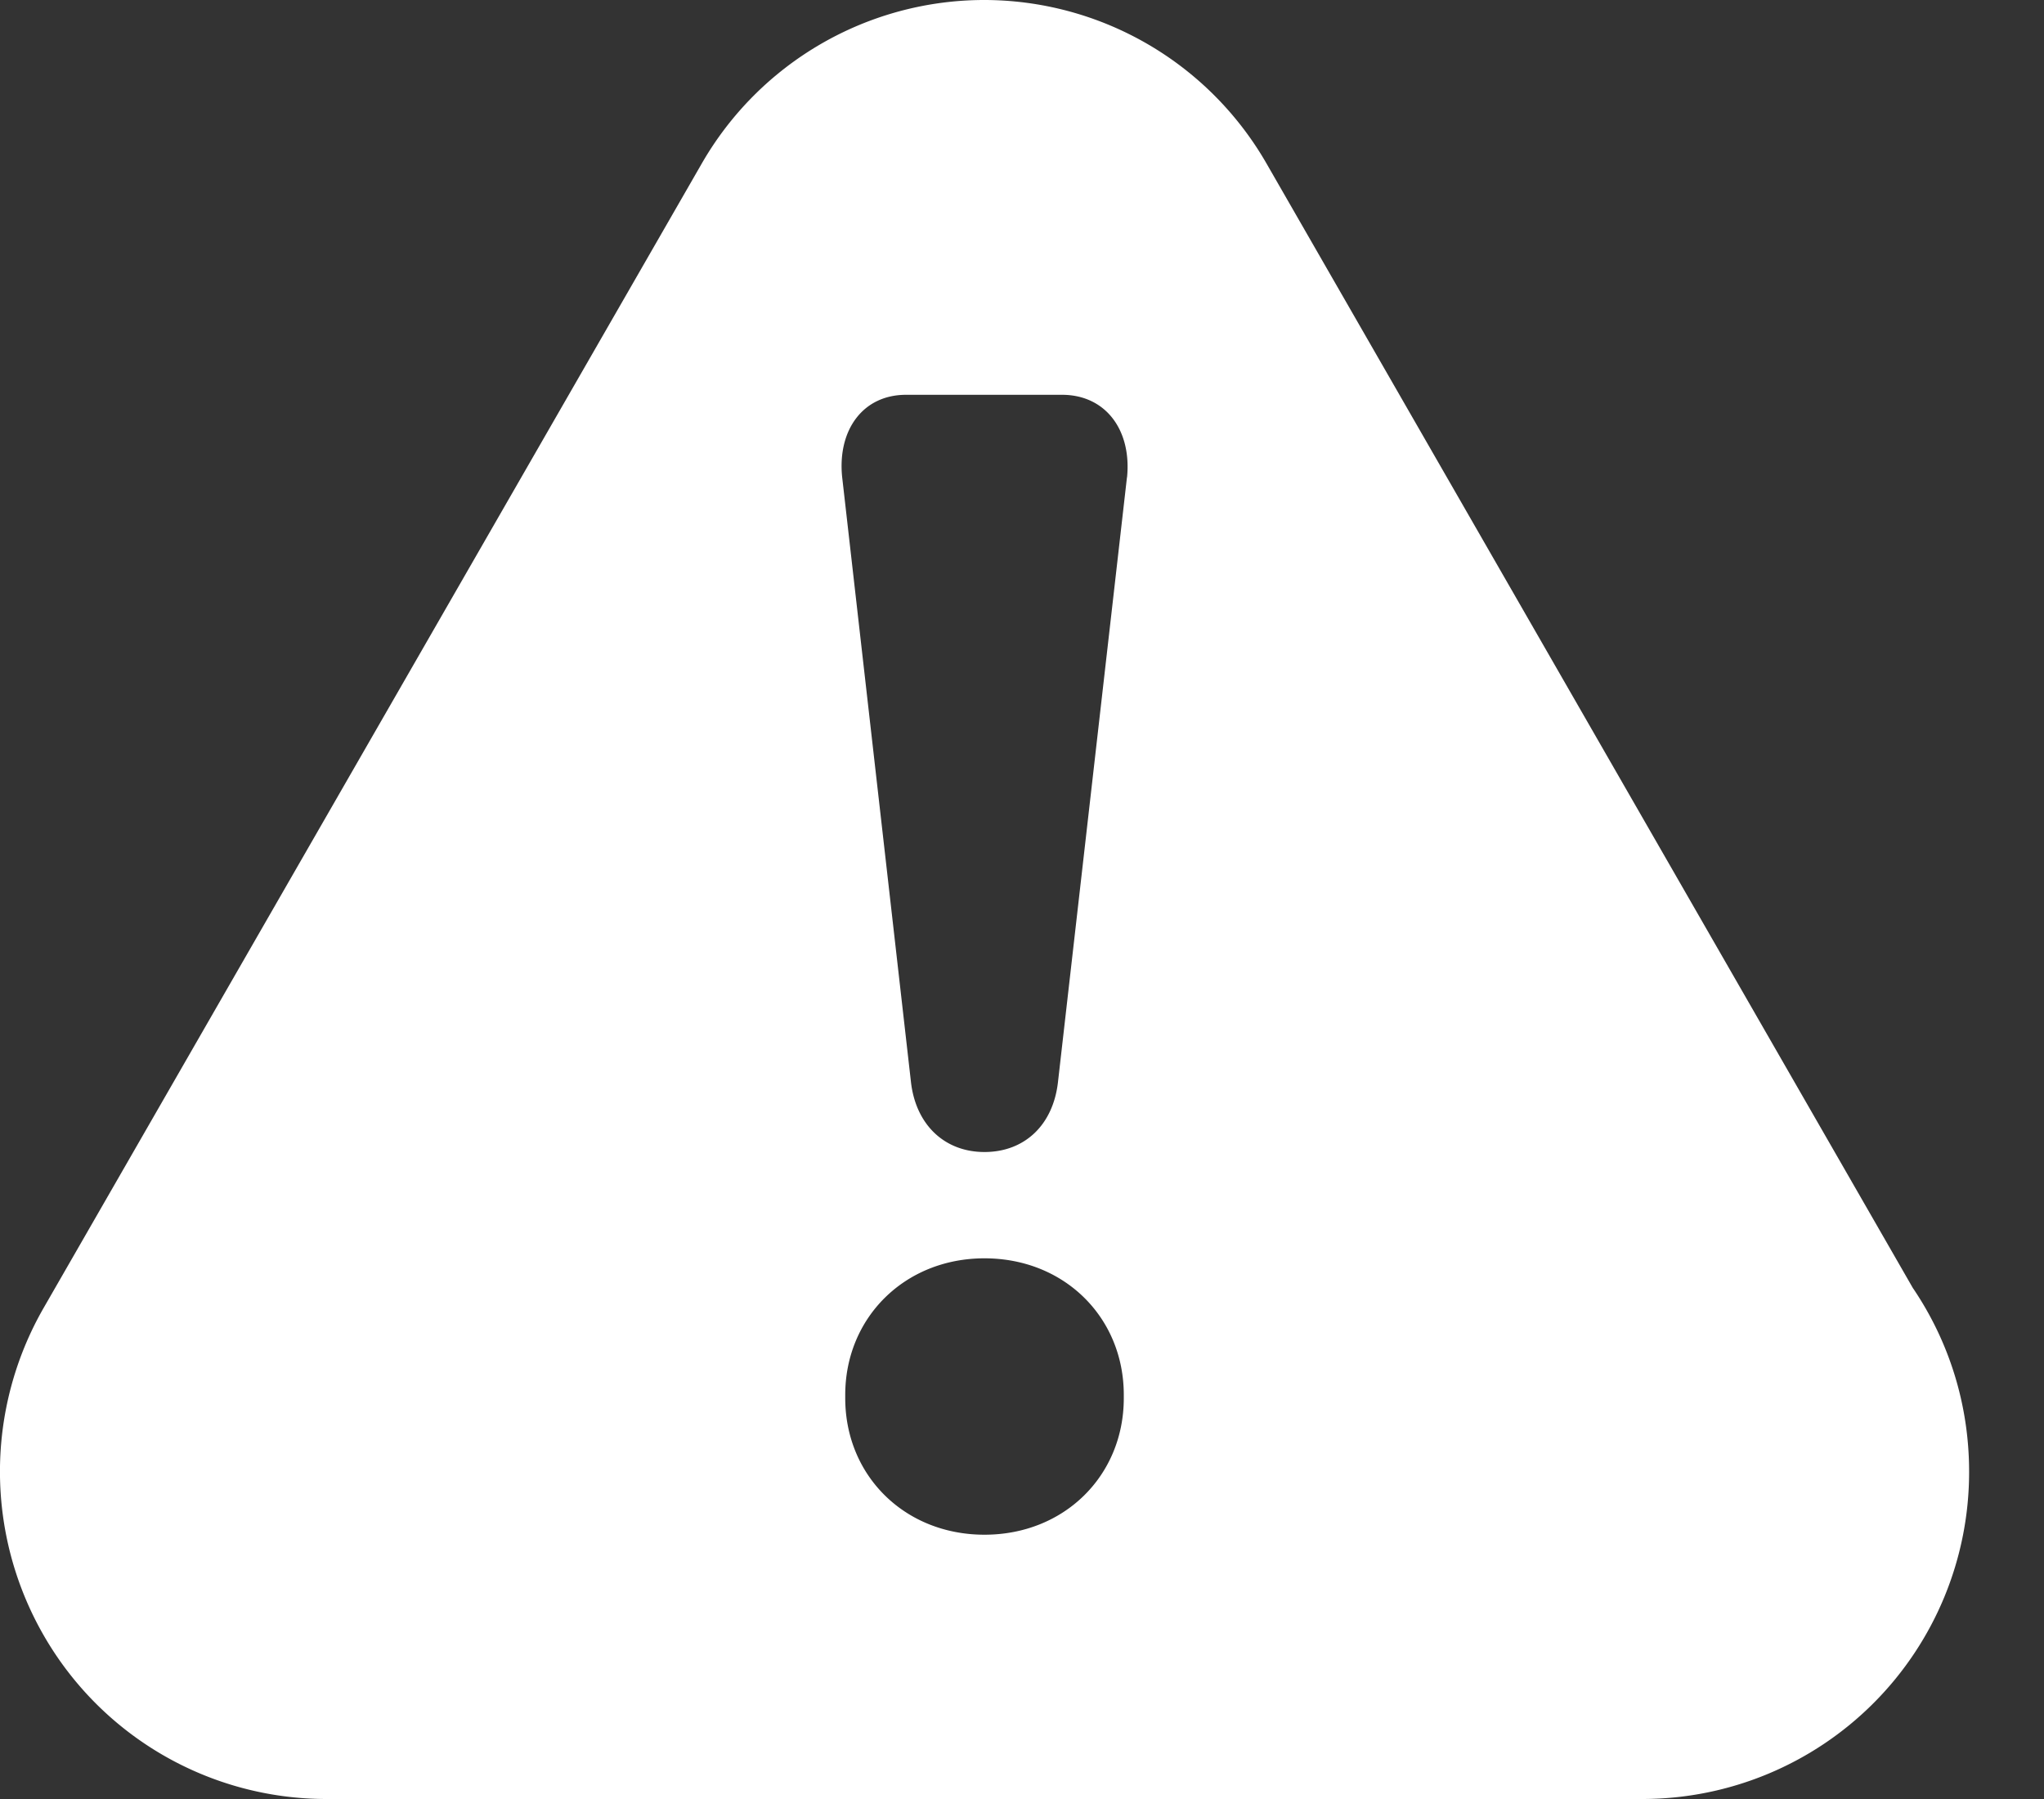 <svg width="25" height="22" viewBox="0 0 25 22" xmlns="http://www.w3.org/2000/svg"><rect x="0" y="0" width="25" height="22" fill="#333333" stroke="none"/><title>Warning</title><path d="M23.4 15.758L15.492 2.002A3.987 3.987 0 0 0 12.037 0a3.987 3.987 0 0 0-3.455 2.002L.534 15.994a4.017 4.017 0 0 0 0 4.004A3.987 3.987 0 0 0 3.99 22h16.105a3.997 3.997 0 0 0 3.989-4.004c0-.829-.252-1.6-.683-2.238zm-9.655 1.34c0 .946-.726 1.67-1.704 1.67-.977 0-1.703-.724-1.703-1.67v-.04c0-.942.726-1.67 1.703-1.67.978 0 1.704.724 1.704 1.67v.04zm.039-11.262l-.843 7.388c-.057.533-.409.864-.9.864-.49 0-.843-.336-.9-.864L10.3 5.831c-.057-.57.252-1.003.782-1.003h1.916c.53.005.843.436.787 1.008z" fill="#fff" fill-rule="evenodd"/></svg>